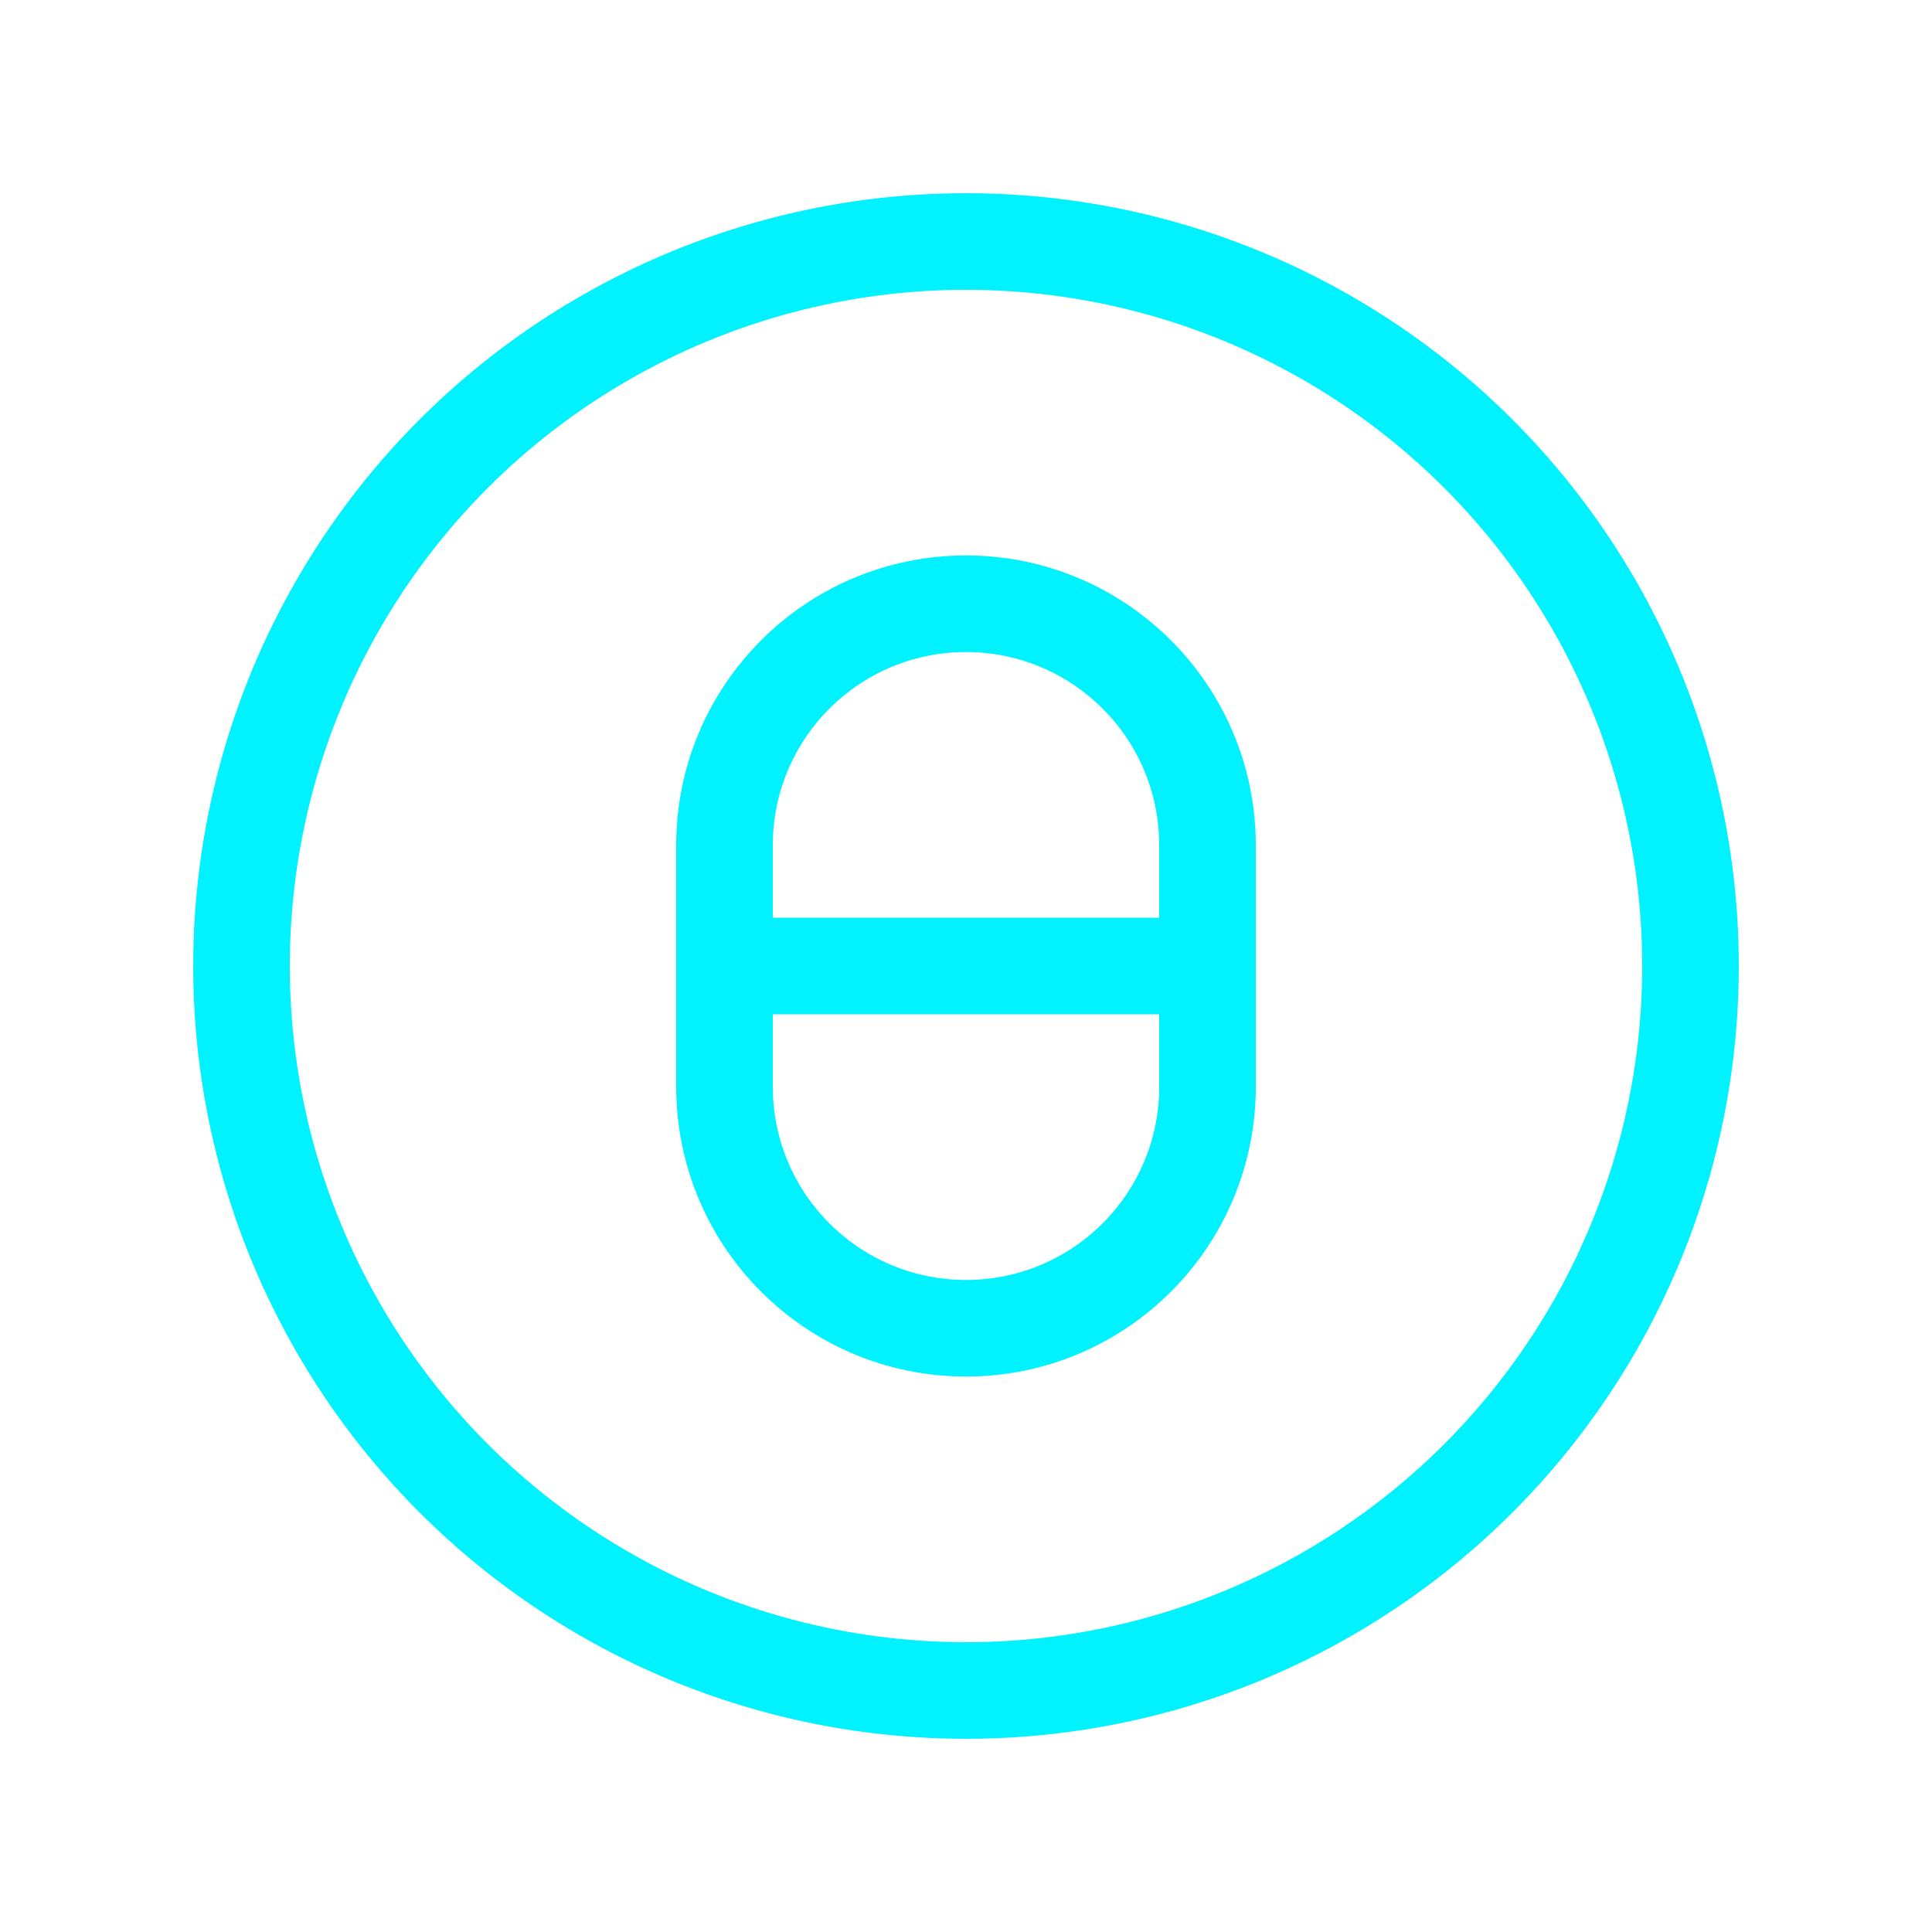 <svg width="80" height="80" viewBox="0 0 80 80" fill="none" xmlns="http://www.w3.org/2000/svg">
    <circle cx="40" cy="40" r="30" stroke="#00f2fe" stroke-width="4"/>
    <path d="M40 25C34.477 25 30 29.477 30 35V45C30 50.523 34.477 55 40 55C45.523 55 50 50.523 50 45V35C50 29.477 45.523 25 40 25Z" stroke="#00f2fe" stroke-width="4"/>
    <path d="M30 40H50" stroke="#00f2fe" stroke-width="4"/>
</svg> 